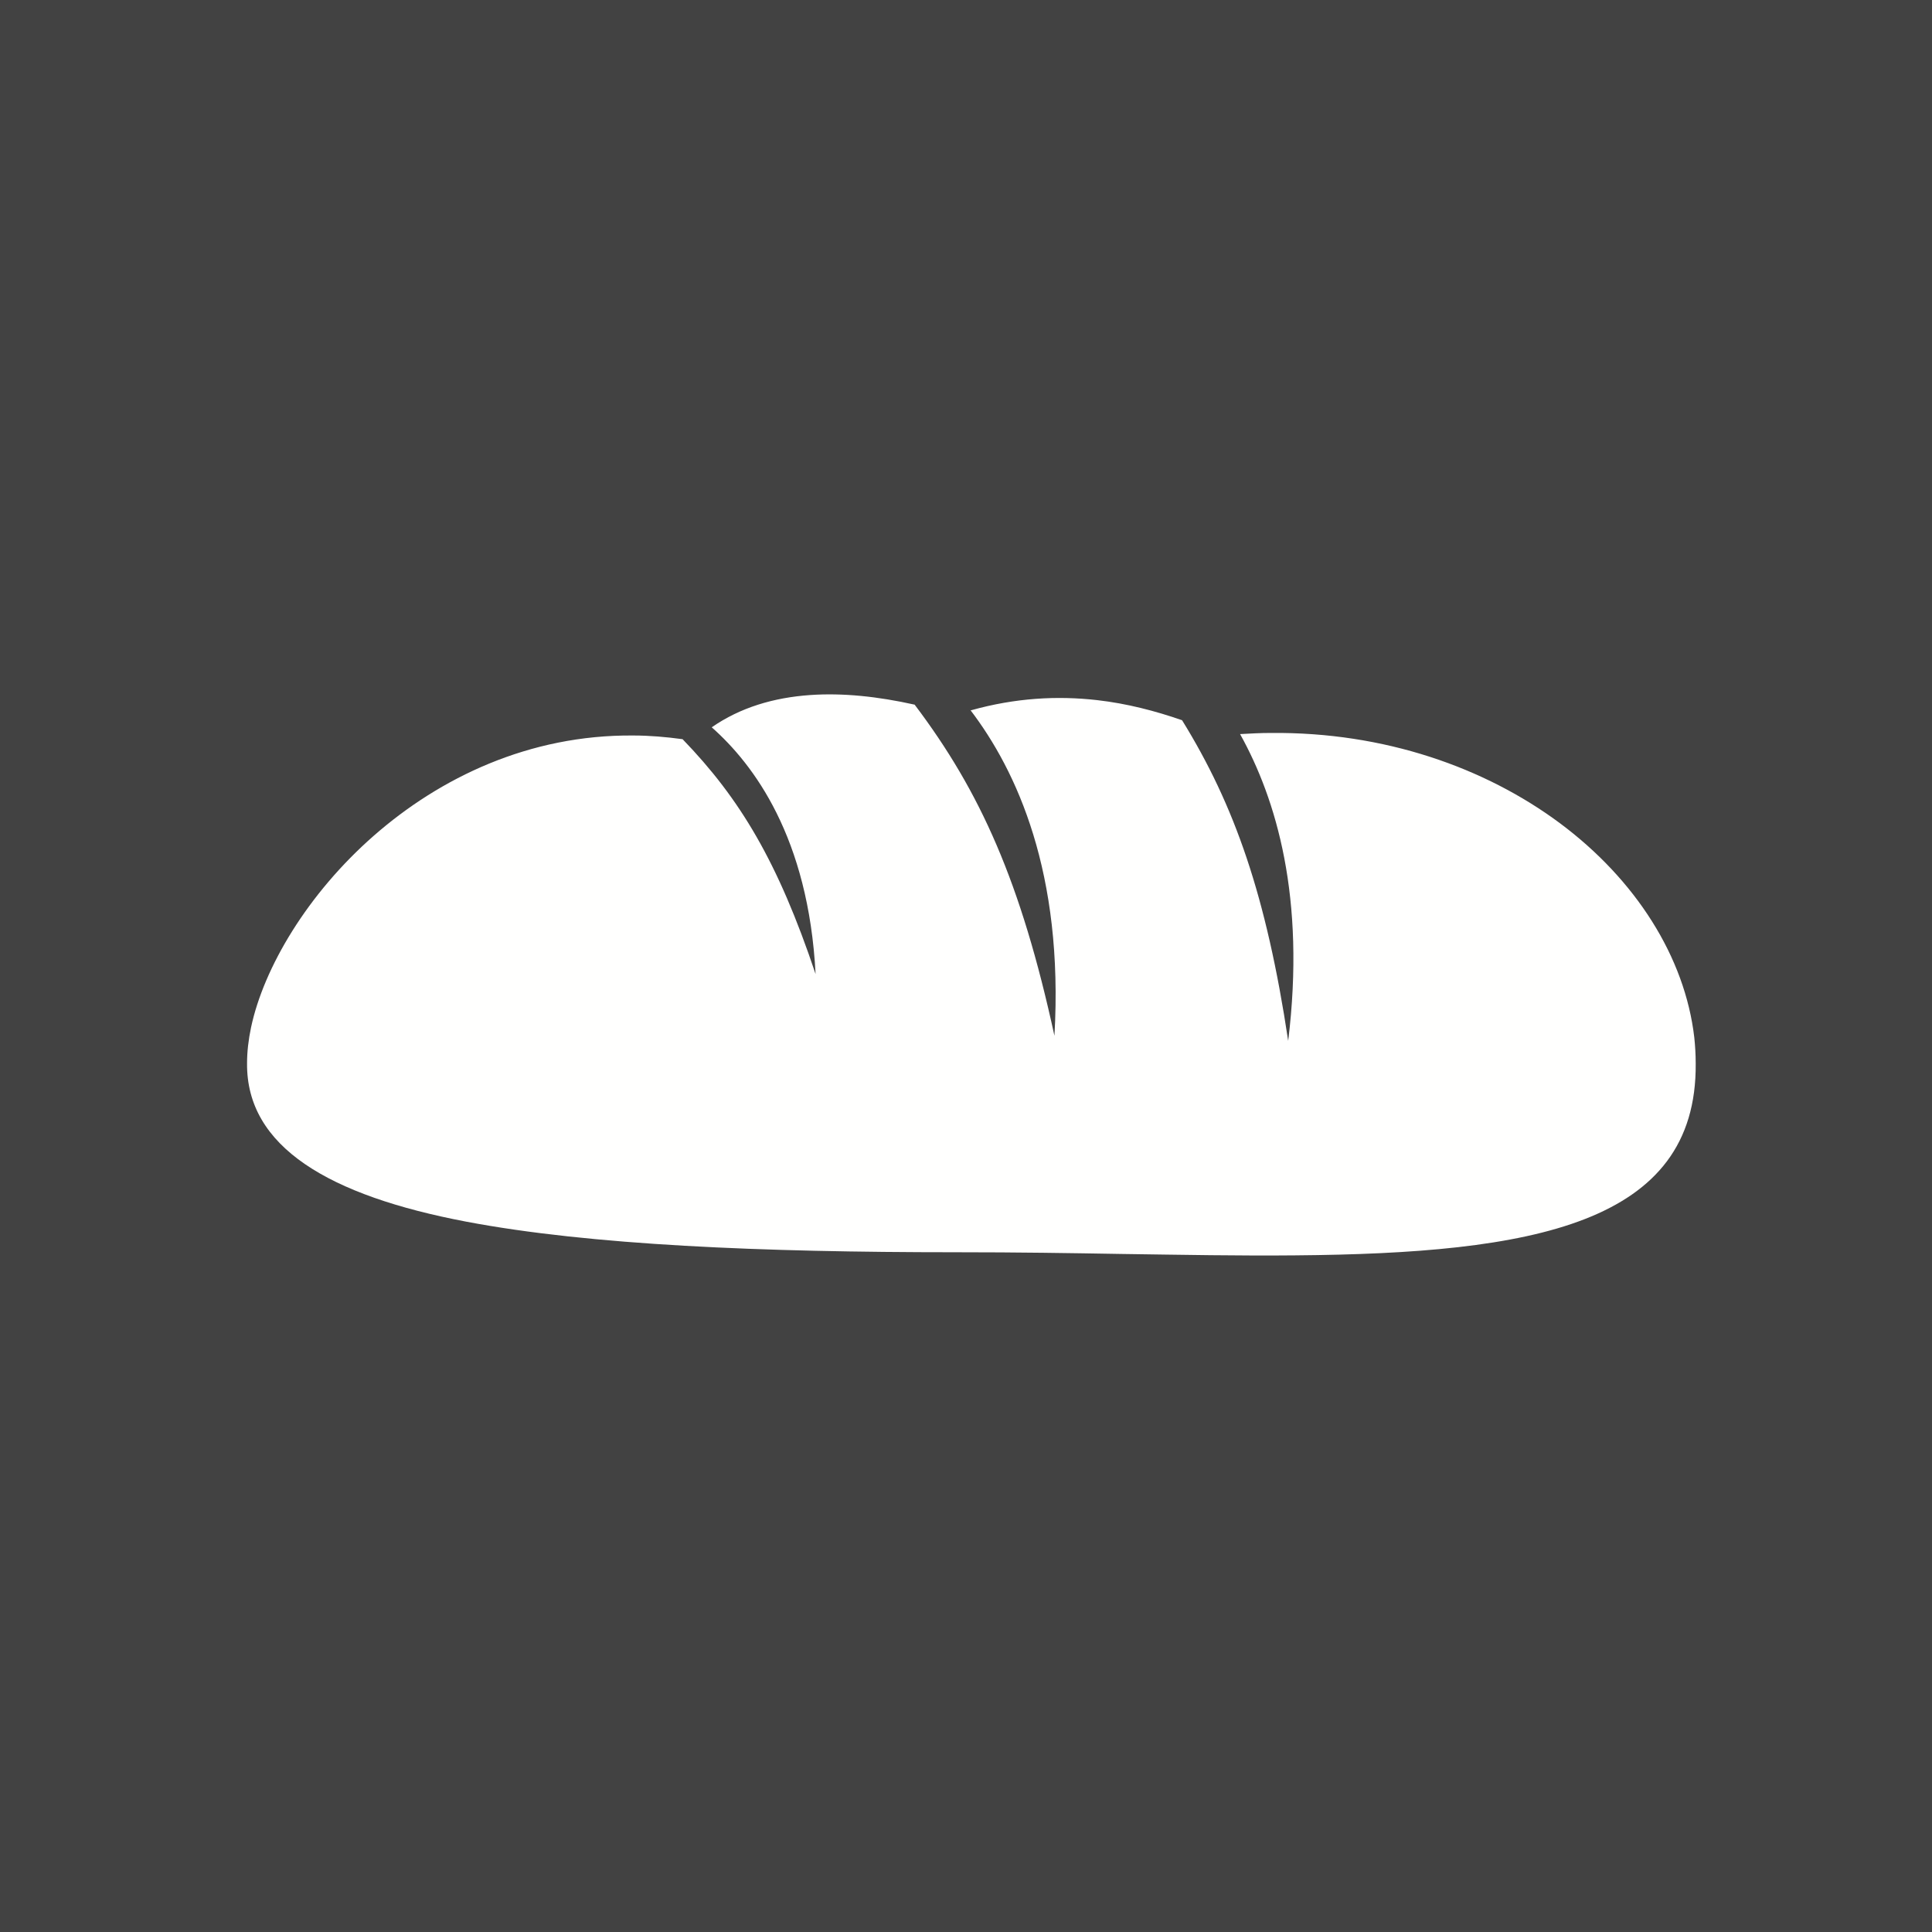 <?xml version="1.0" encoding="UTF-8"?>
<!DOCTYPE svg PUBLIC "-//W3C//DTD SVG 1.1//EN" "http://www.w3.org/Graphics/SVG/1.1/DTD/svg11.dtd">
<!-- Creator: CorelDRAW -->
<svg xmlns="http://www.w3.org/2000/svg" xml:space="preserve" width="6.827in" height="6.827in" style="shape-rendering:geometricPrecision; text-rendering:geometricPrecision; image-rendering:optimizeQuality; fill-rule:evenodd; clip-rule:evenodd"
viewBox="0 0 6.827 6.827"
 xmlns:xlink="http://www.w3.org/1999/xlink">
 <defs>
  <style type="text/css">
   <![CDATA[
    .fil2 {fill:none}
    .fil0 {fill:#424242}
    .fil1 {fill:#FFFFFE;fill-rule:nonzero}
   ]]>
  </style>
 </defs>
 <rect class="fil0" width="6.827" height="6.827"/>
 <g id="Layer_x0020_1">
  <path class="fil1" d="M3.431 2.51c0.157,-0.044 0.305,-0.052 0.446,-0.036 0.105,0.012 0.205,0.038 0.3,0.071 0.186,0.301 0.298,0.621 0.375,1.133 0.062,-0.506 -0.042,-0.854 -0.17,-1.084 0.036,-0.002 0.072,-0.004 0.108,-0.004 0.403,-0.004 0.758,0.123 1.021,0.318 0.269,0.2 0.443,0.474 0.476,0.758 0.003,0.029 0.005,0.059 0.005,0.092 0.005,0.569 -0.578,0.671 -1.415,0.678 -0.194,0.002 -0.4,-0.002 -0.617,-0.005 -0.176,-0.003 -0.359,-0.006 -0.585,-0.006 -0.683,0 -1.289,-0.025 -1.727,-0.108 -0.485,-0.092 -0.778,-0.264 -0.775,-0.56 0,-0.041 0.005,-0.083 0.014,-0.126 0.045,-0.212 0.2,-0.473 0.434,-0.678 0.234,-0.205 0.549,-0.357 0.916,-0.354 0.058,0 0.116,0.005 0.175,0.013 0.203,0.21 0.337,0.433 0.47,0.83 -0.025,-0.483 -0.219,-0.741 -0.367,-0.872 0.101,-0.07 0.219,-0.105 0.348,-0.114 0.115,-0.008 0.239,0.005 0.369,0.034 0.232,0.307 0.376,0.627 0.494,1.17 0.033,-0.575 -0.133,-0.936 -0.297,-1.151z"/>
 </g>
 <rect class="fil2" width="6.827" height="6.827"/>
</svg>

